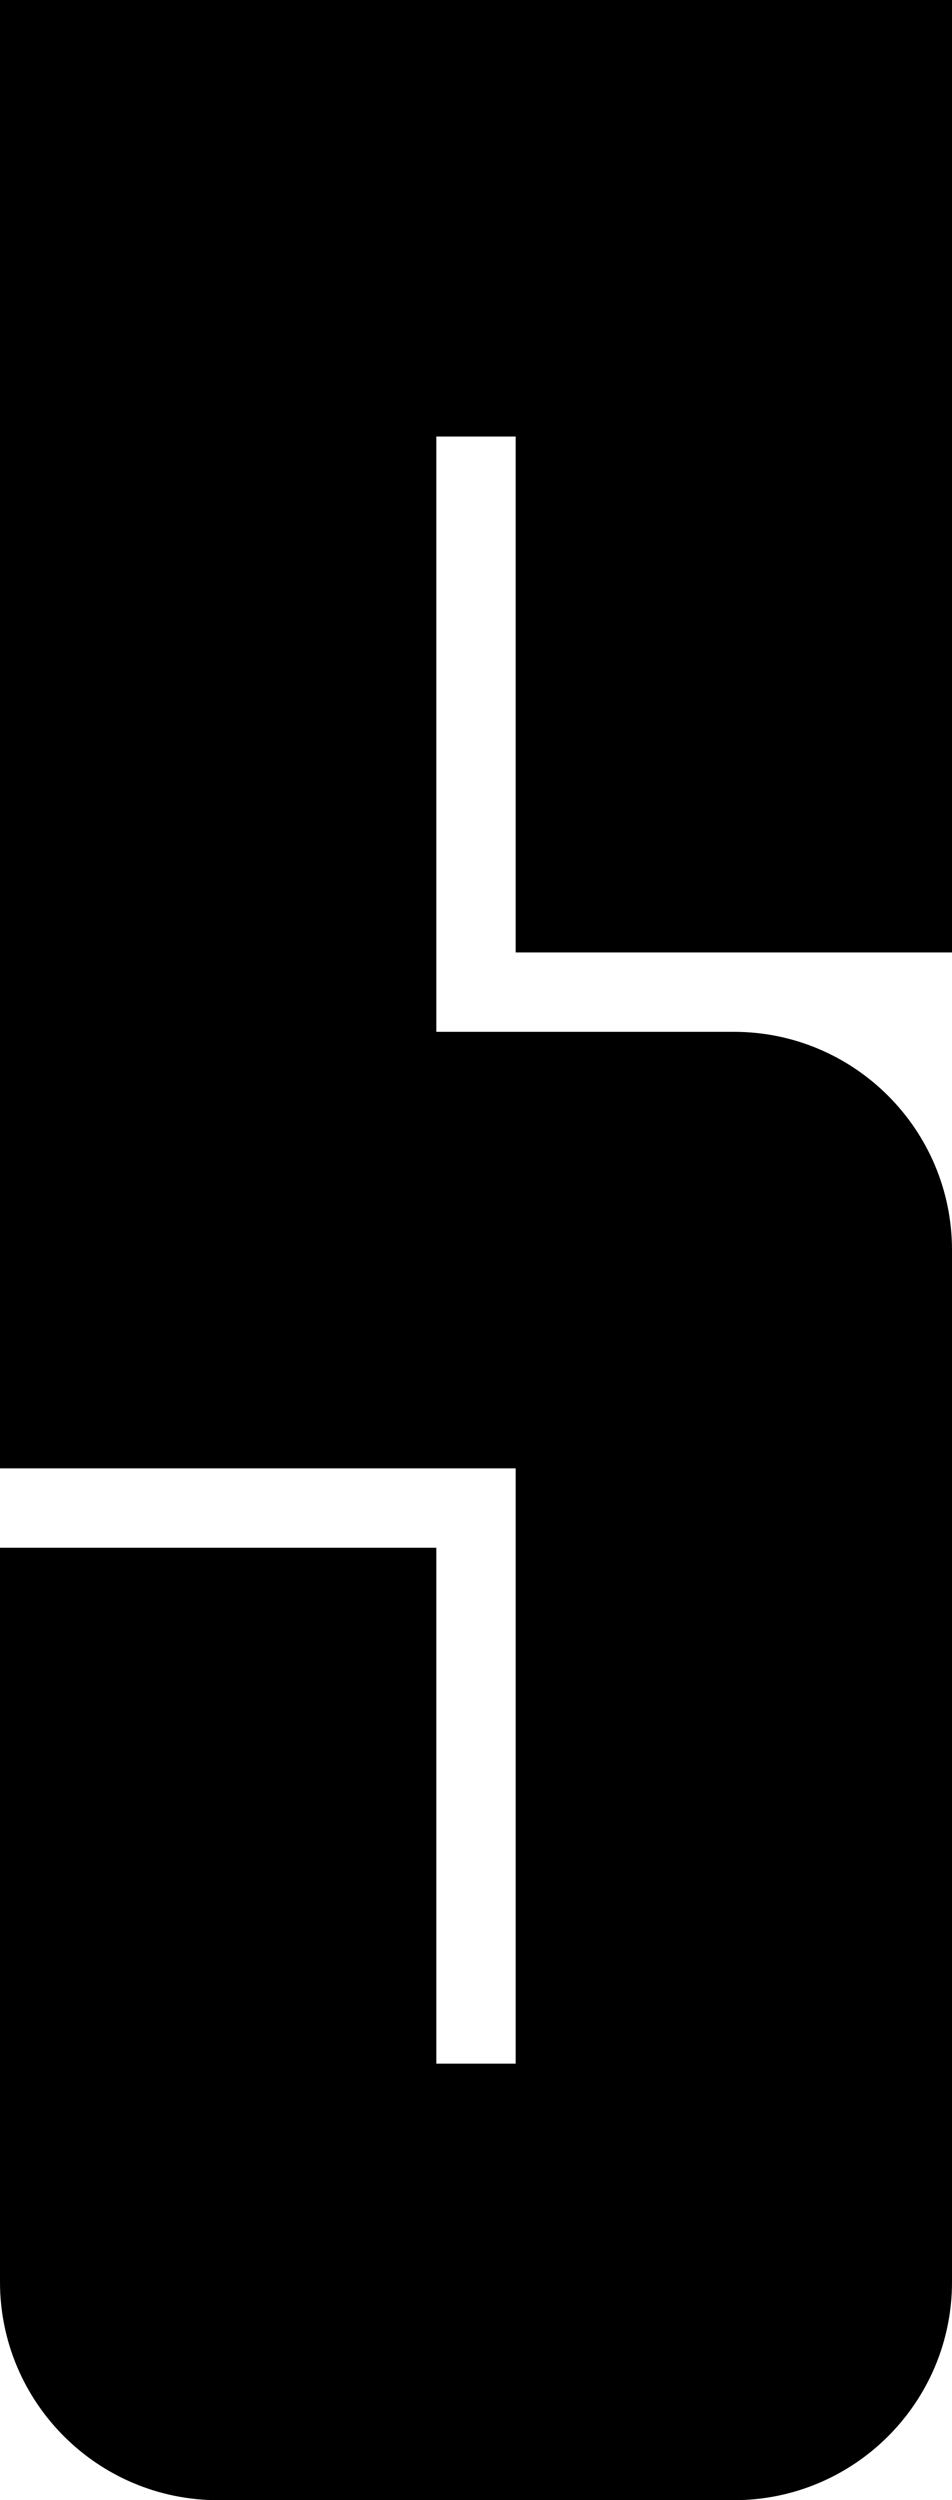 <?xml version="1.0" encoding="UTF-8" standalone="no"?>
<!-- Created with Inkscape (http://www.inkscape.org/) -->

<svg
   width="12pt"
   height="31.5pt"
   viewBox="0 0 12 31.5"
   version="1.1"
   id="svg1"
   xml:space="preserve"
   xmlns="http://www.w3.org/2000/svg"
   xmlns:svg="http://www.w3.org/2000/svg"><defs
     id="defs1" /><path
     id="rect1-265"
     style="display:inline;fill:#000000;fill-opacity:1;stroke:#000000;stroke-width:0;stroke-linecap:round;stroke-linejoin:round"
     d="M 0,0 V 18.5 H 6.5 V 26 h -1 V 19.5 H 0 v 9.25 c 0,1.518 1.231,2.75 2.75,2.75 H 9.25 C 10.769,31.5 12,30.269 12,28.75 v -13 C 12,14.232 10.769,13 9.25,13 H 5.5 V 5.5 h 1 V 12 H 12 V 0 Z" /></svg>
